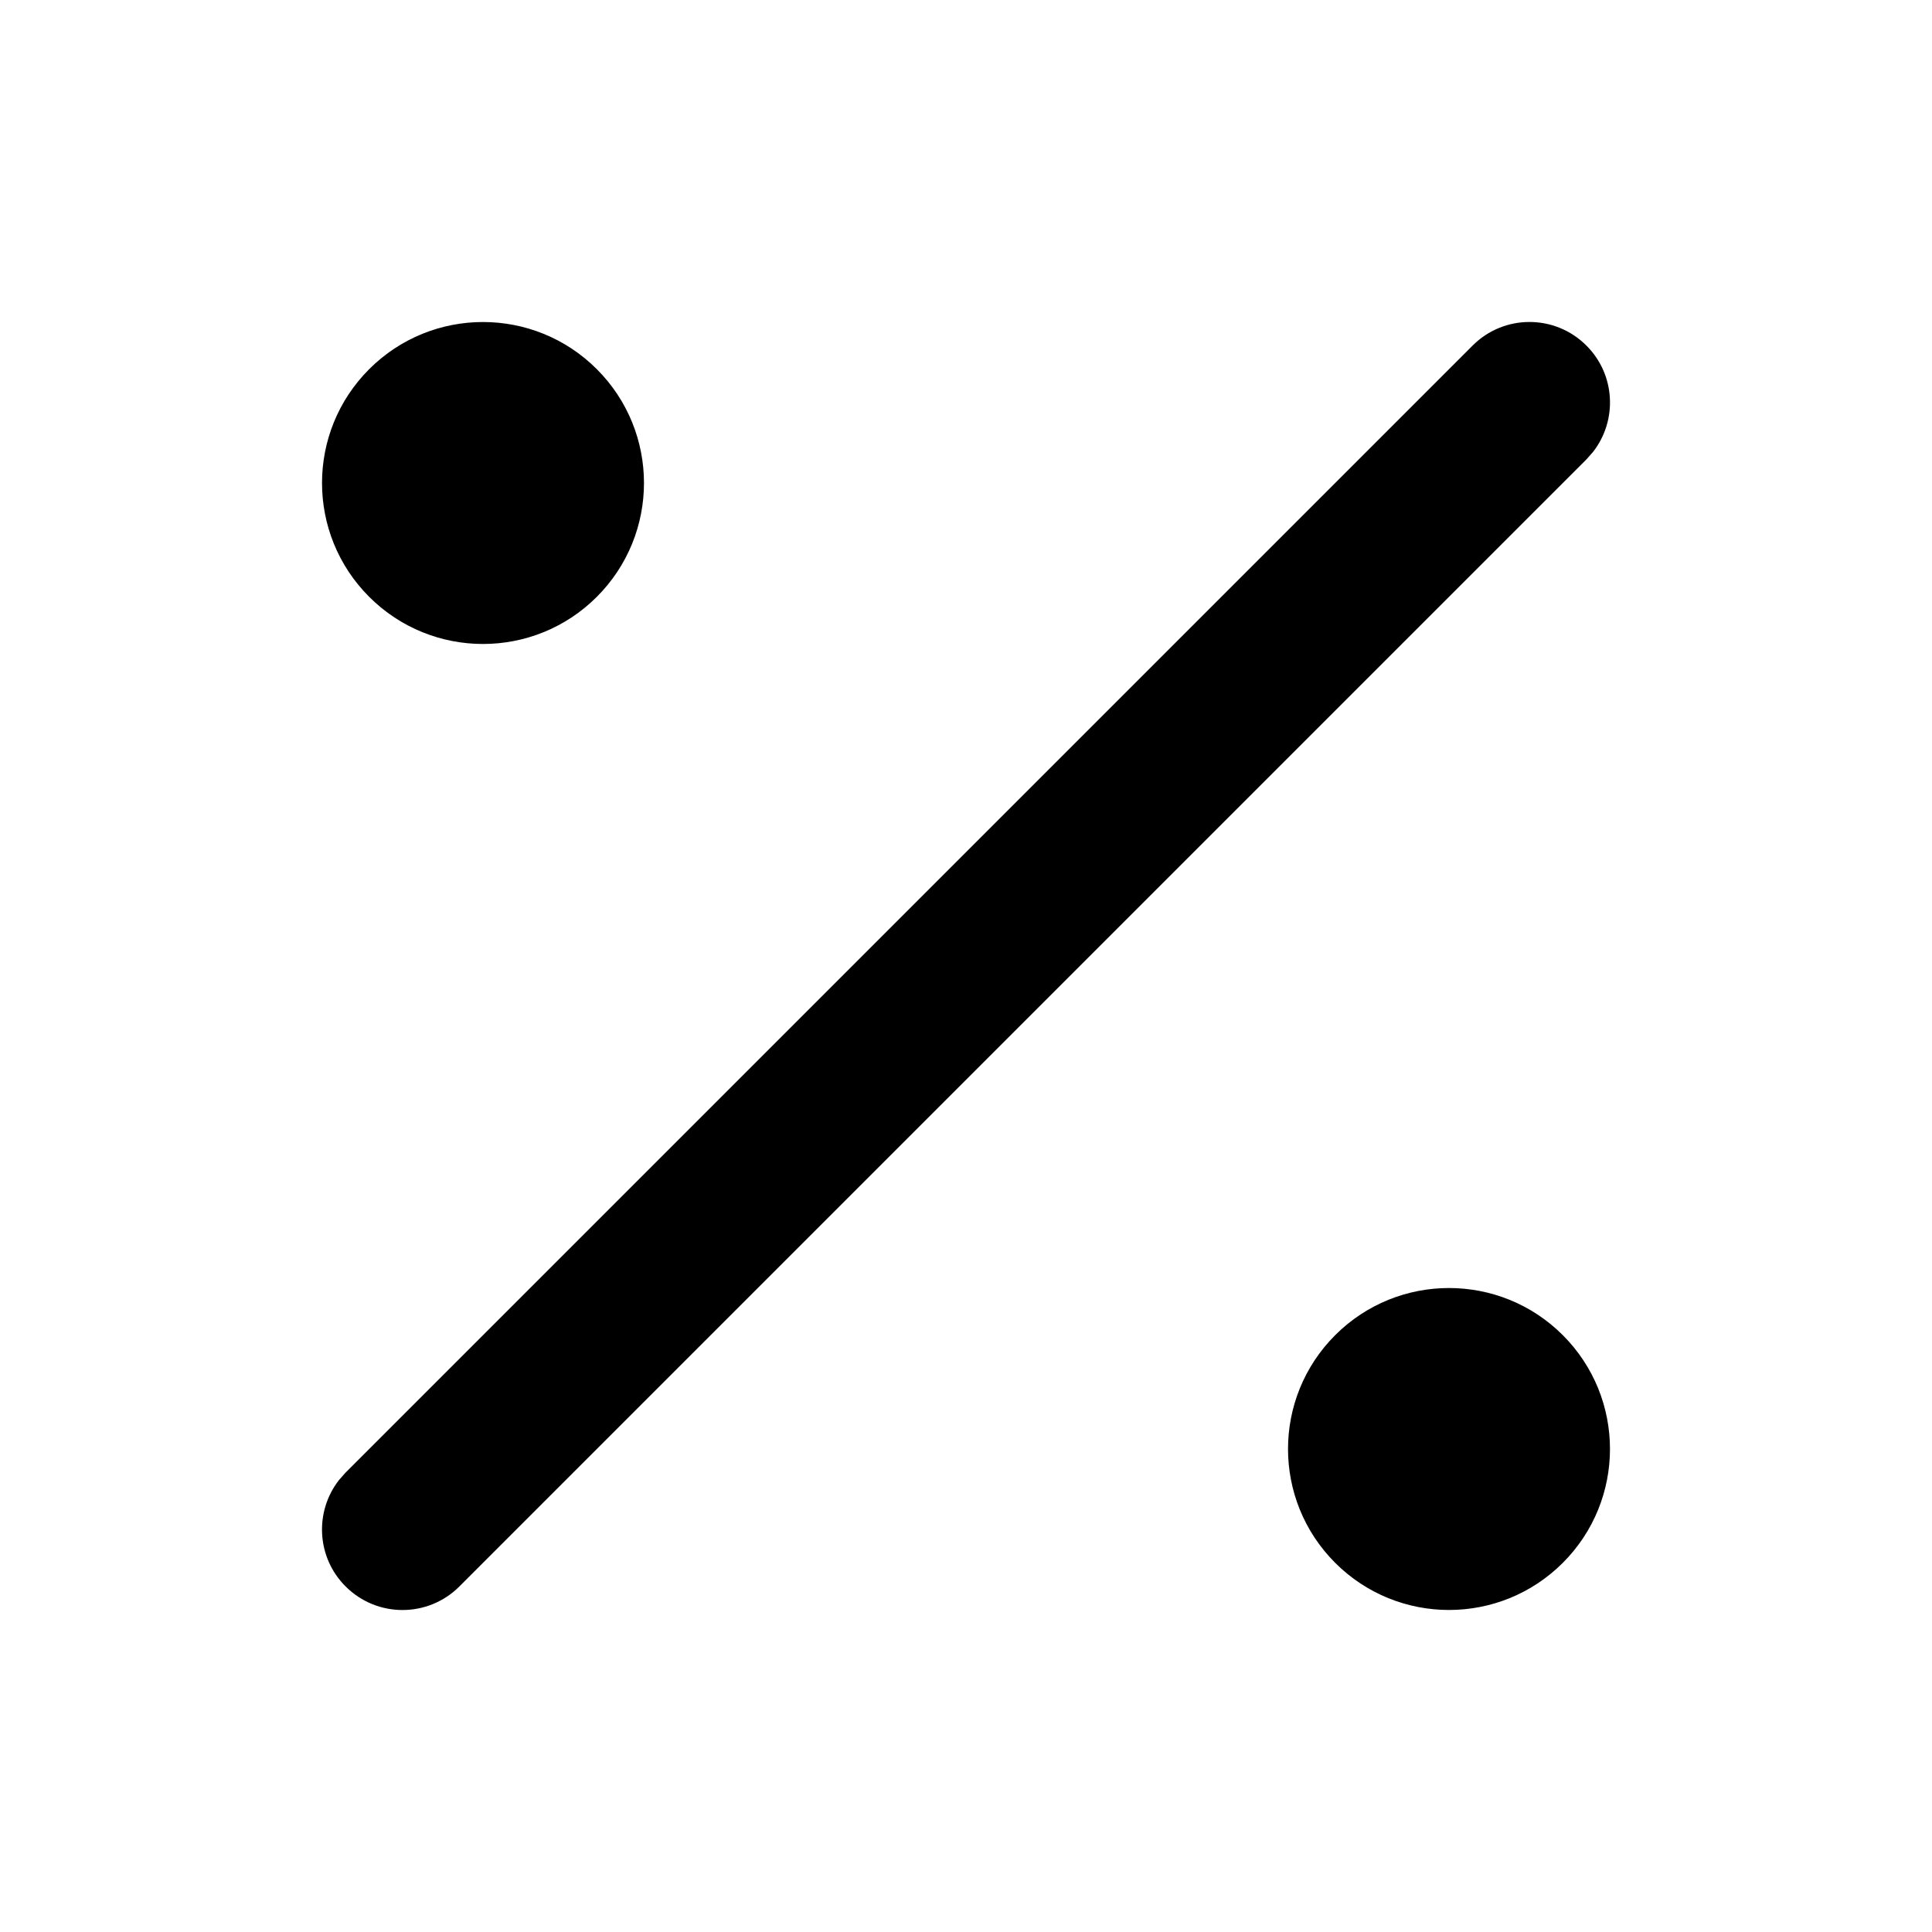 <svg xmlns="http://www.w3.org/2000/svg" width="24" height="24" viewBox="0 0 24 24">
  <path d="M19.707,4.293 C20.068,4.653 20.095,5.221 19.79,5.613 L19.707,5.707 L5.707,19.707 C5.317,20.098 4.683,20.098 4.293,19.707 C3.932,19.347 3.905,18.779 4.21,18.387 L4.293,18.293 L18.293,4.293 C18.683,3.902 19.317,3.902 19.707,4.293 Z M16.586,16.586 C17.367,15.805 18.633,15.805 19.414,16.586 C20.195,17.367 20.195,18.633 19.414,19.414 C18.633,20.195 17.367,20.195 16.586,19.414 C15.805,18.633 15.805,17.367 16.586,16.586 Z M4.586,4.586 C5.367,3.805 6.633,3.805 7.414,4.586 C8.195,5.367 8.195,6.633 7.414,7.414 C6.633,8.195 5.367,8.195 4.586,7.414 C3.805,6.633 3.805,5.367 4.586,4.586 Z"/>
</svg>
